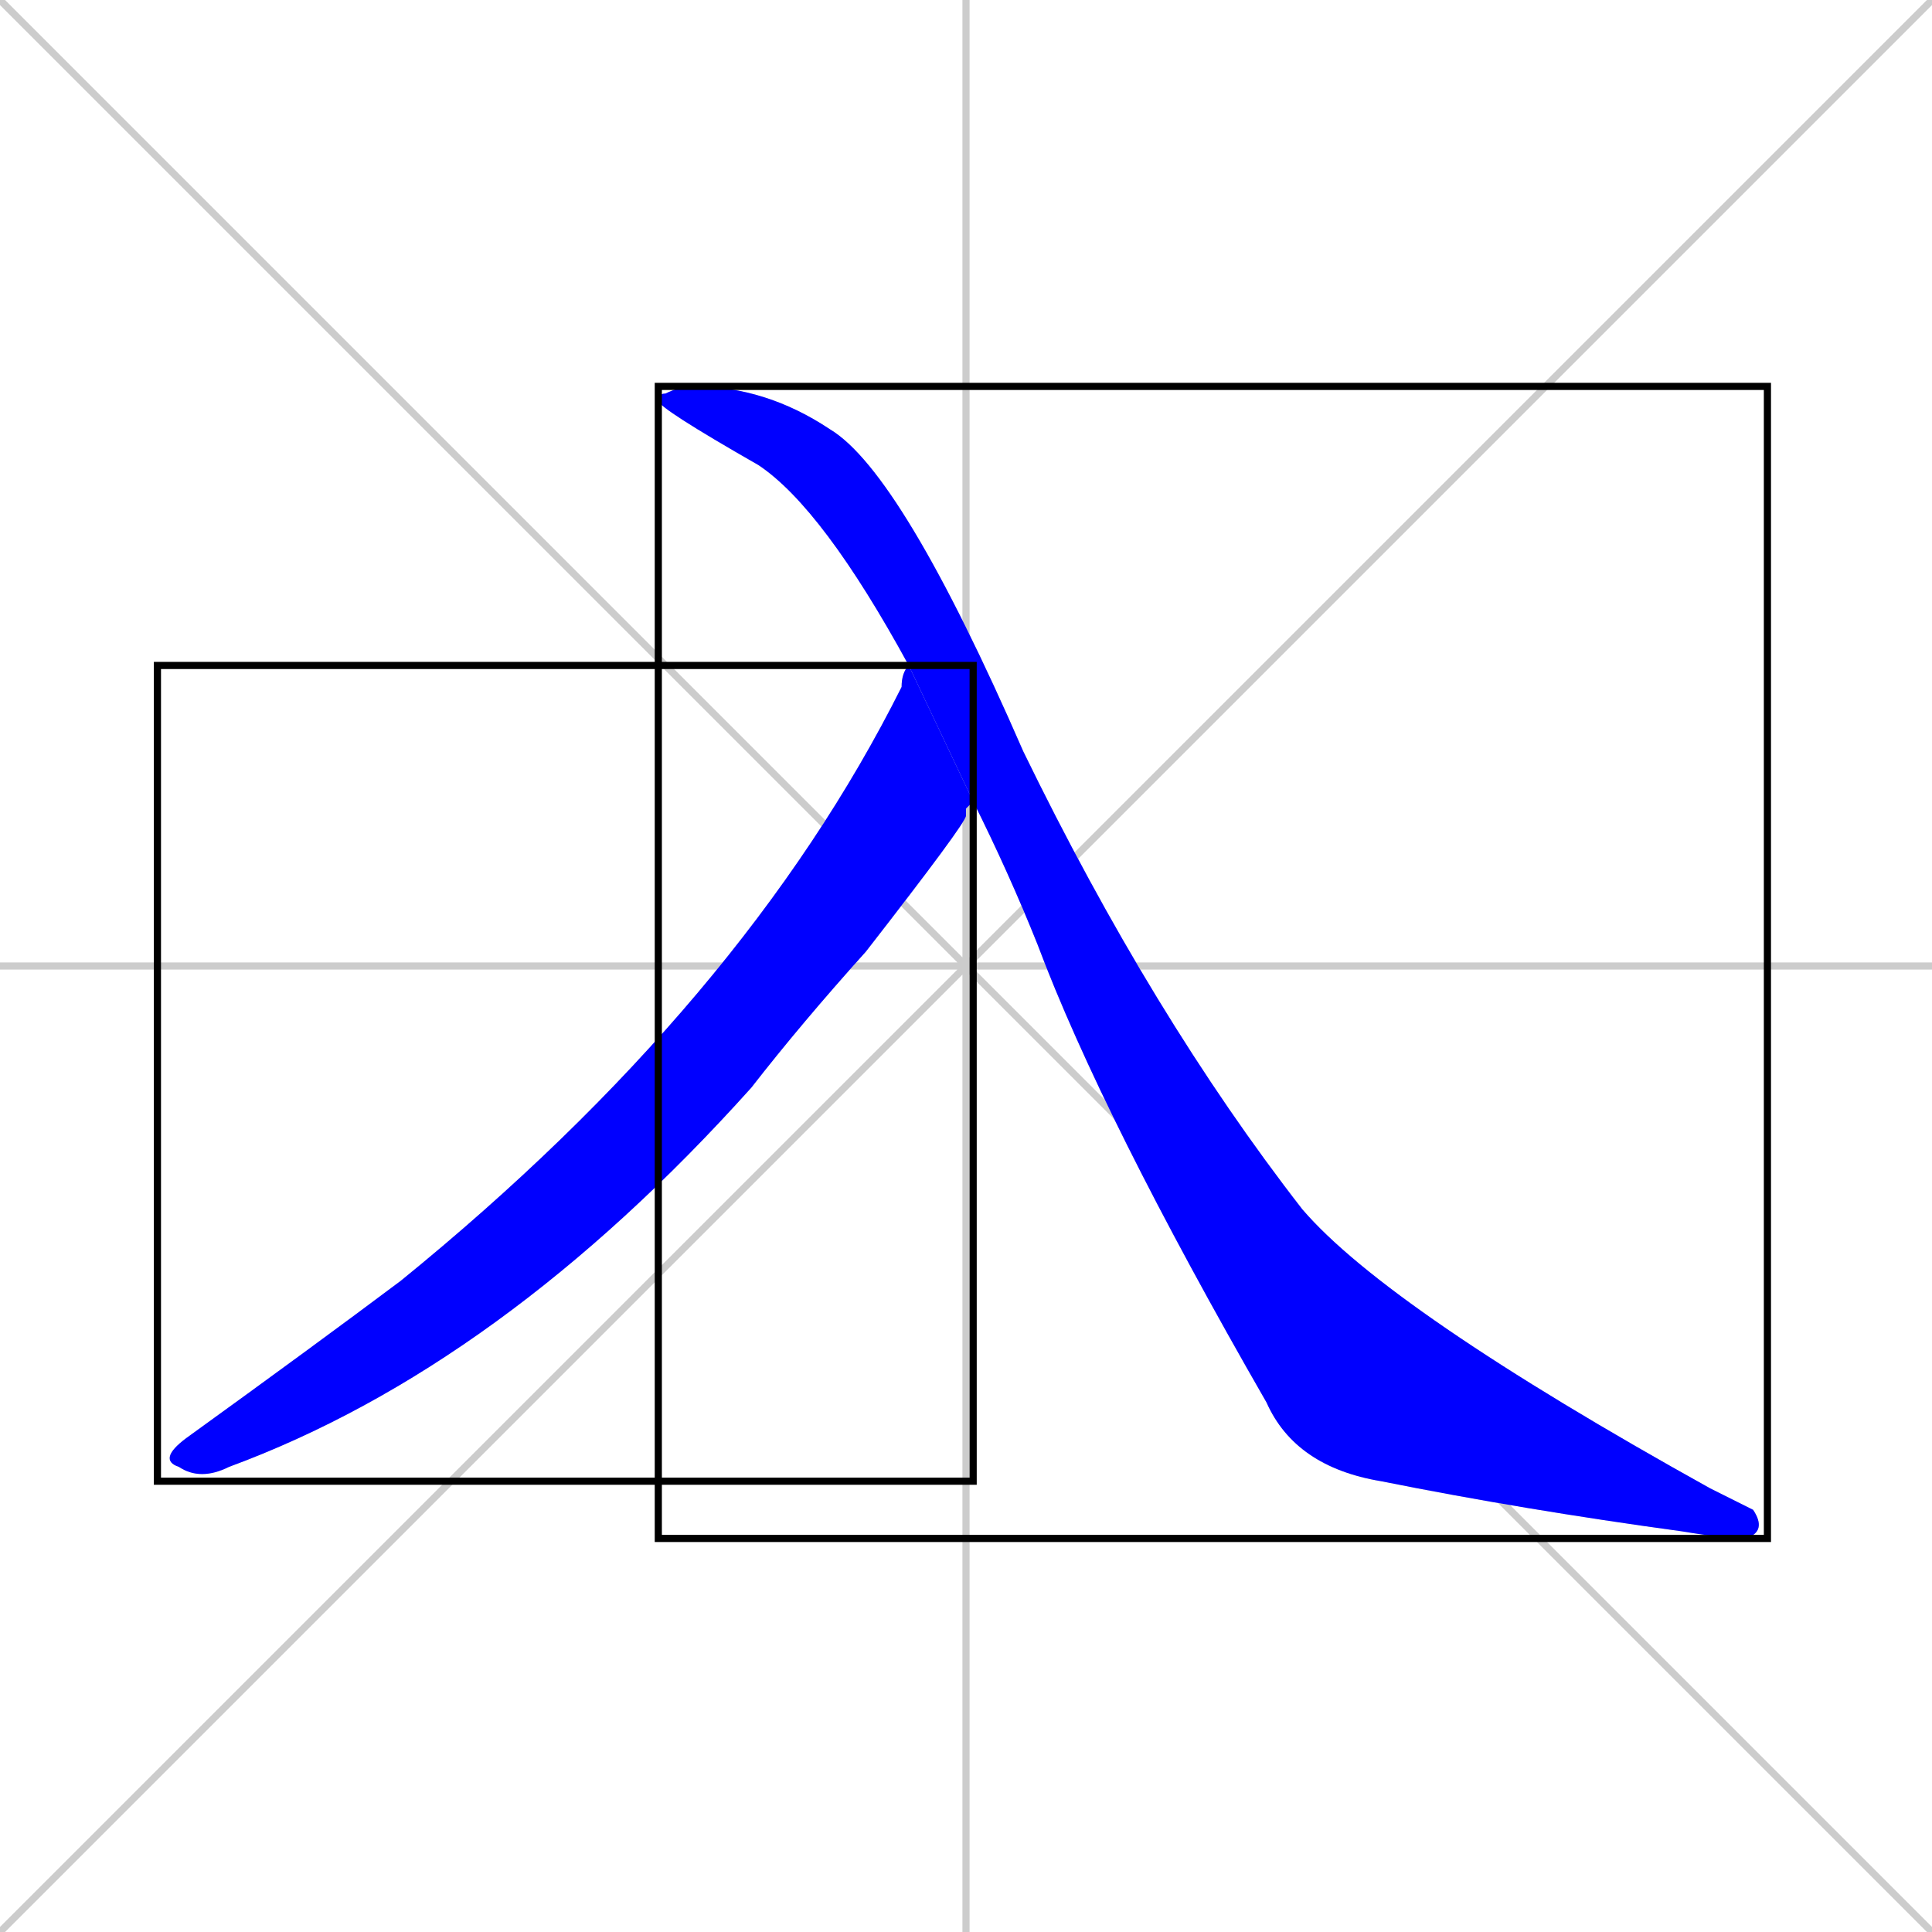 <svg xmlns="http://www.w3.org/2000/svg" xmlns:xlink="http://www.w3.org/1999/xlink" width="270" height="270"><defs><clipPath id="clip-mask-1"><use xlink:href="#rect-1" /></clipPath><clipPath id="clip-mask-2"><use xlink:href="#rect-2" /></clipPath></defs><path d="M 0 0 L 270 270 M 270 0 L 0 270 M 135 0 L 135 270 M 0 135 L 270 135" stroke="#CCCCCC" /><path d="M 135 113 L 135 114 Q 135 115 121 133 Q 112 143 105 152 Q 70 191 32 205 Q 28 207 25 205 Q 22 204 26 201 Q 44 188 56 179 Q 104 140 126 96 Q 126 94 127 93 L 136 112" fill="#CCCCCC"/><path d="M 127 93 Q 115 71 106 65 Q 92 57 92 56 Q 92 55 93 55 Q 95 54 97 54 Q 107 54 116 60 Q 126 66 143 105 Q 161 142 182 169 Q 194 183 239 208 Q 243 210 245 211 Q 247 214 244 215 Q 241 215 235 214 Q 213 211 193 207 Q 181 205 177 196 Q 154 156 145 132 Q 141 122 136 112" fill="#CCCCCC"/><path d="M 135 113 L 135 114 Q 135 115 121 133 Q 112 143 105 152 Q 70 191 32 205 Q 28 207 25 205 Q 22 204 26 201 Q 44 188 56 179 Q 104 140 126 96 Q 126 94 127 93 L 136 112" fill="#0000ff" clip-path="url(#clip-mask-1)" /><path d="M 127 93 Q 115 71 106 65 Q 92 57 92 56 Q 92 55 93 55 Q 95 54 97 54 Q 107 54 116 60 Q 126 66 143 105 Q 161 142 182 169 Q 194 183 239 208 Q 243 210 245 211 Q 247 214 244 215 Q 241 215 235 214 Q 213 211 193 207 Q 181 205 177 196 Q 154 156 145 132 Q 141 122 136 112" fill="#0000ff" clip-path="url(#clip-mask-2)" /><rect x="22" y="93" width="114" height="114" id="rect-1" fill="transparent" stroke="#000000"><animate attributeName="y" from="-21" to="93" dur="0.422" begin="0; animate2.end + 1s" id="animate1" fill="freeze"/></rect><rect x="92" y="54" width="155" height="161" id="rect-2" fill="transparent" stroke="#000000"><set attributeName="x" to="-63" begin="0; animate2.end + 1s" /><animate attributeName="x" from="-63" to="92" dur="0.574" begin="animate1.end + 0.5" id="animate2" fill="freeze"/></rect></svg>